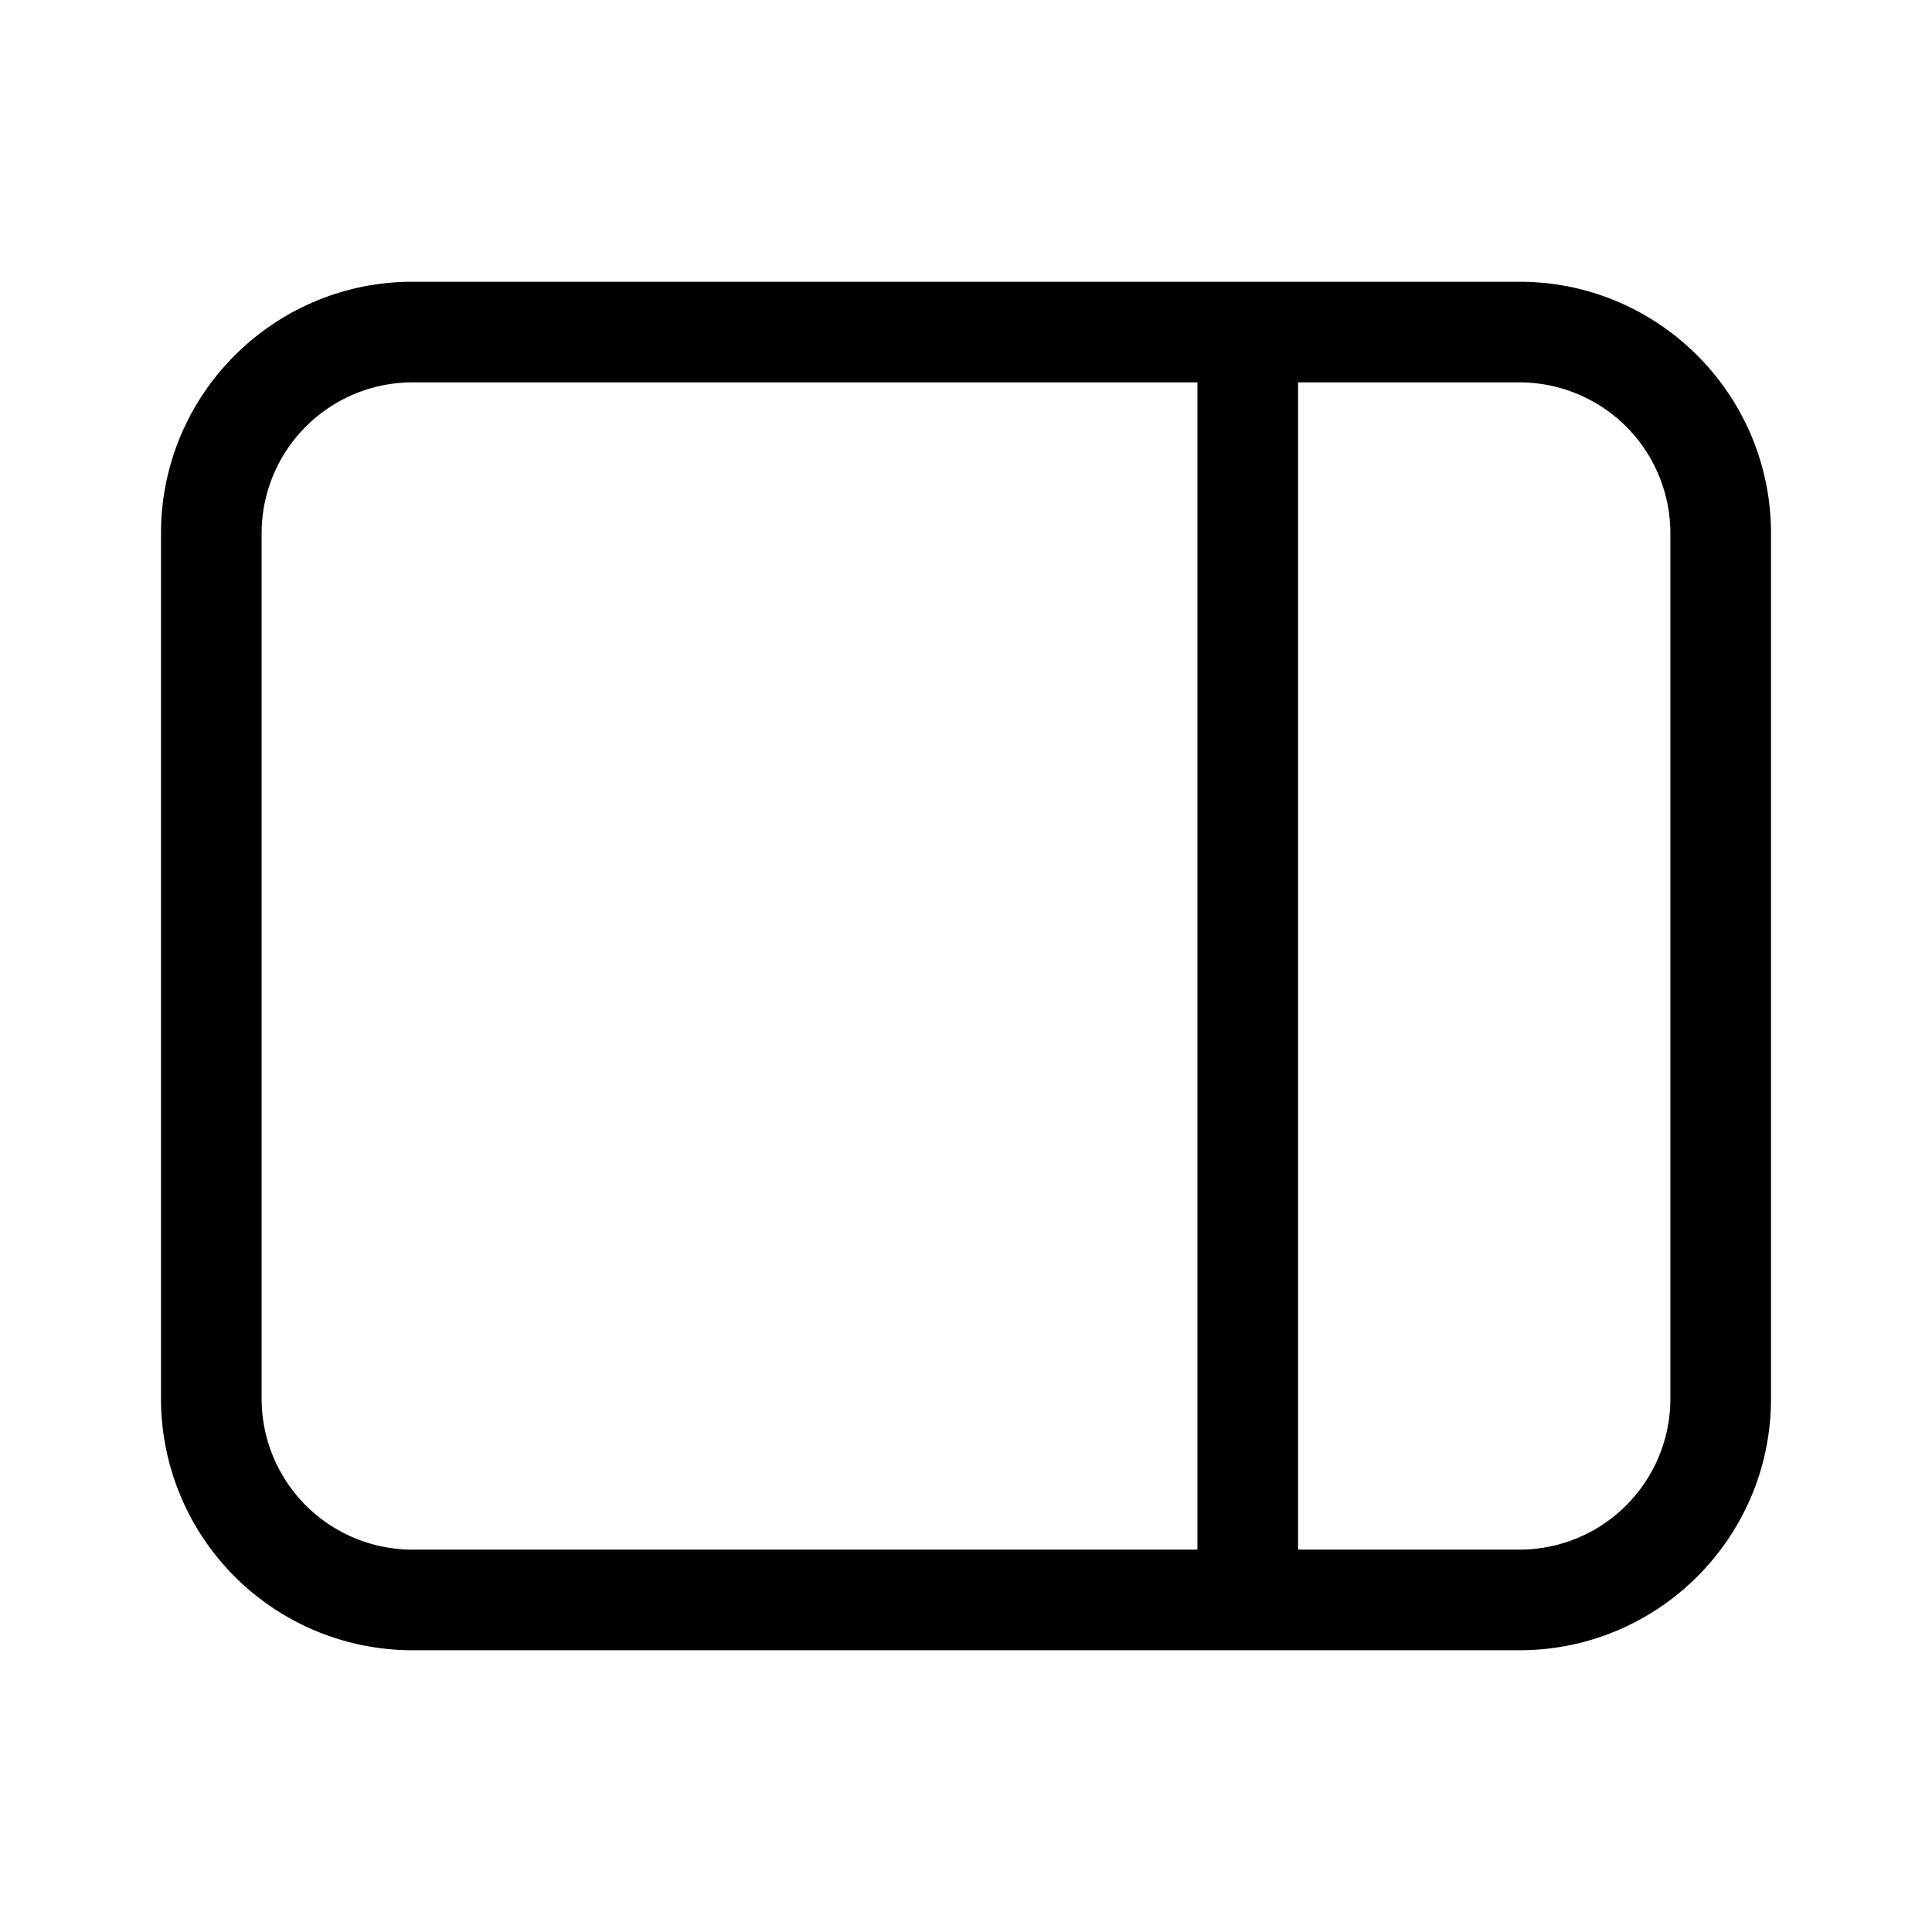 <svg width="48" height="48" viewBox="0 0 48 48" xmlns="http://www.w3.org/2000/svg"><path d="M37.75 7C41.2 7 44 9.8 44 13.25v21.5C44 38.2 41.2 41 37.75 41h-27.5A6.25 6.25 0 014 34.75v-21.5C4 9.8 6.8 7 10.25 7h27.5zm3.75 6.25a3.75 3.75 0 00-3.75-3.75h-5.5v29h5.5a3.75 3.75 0 003.75-3.75v-21.5zM29.75 38.5v-29h-19.5a3.75 3.75 0 00-3.75 3.75v21.5a3.75 3.75 0 003.75 3.75h19.5z"/></svg>